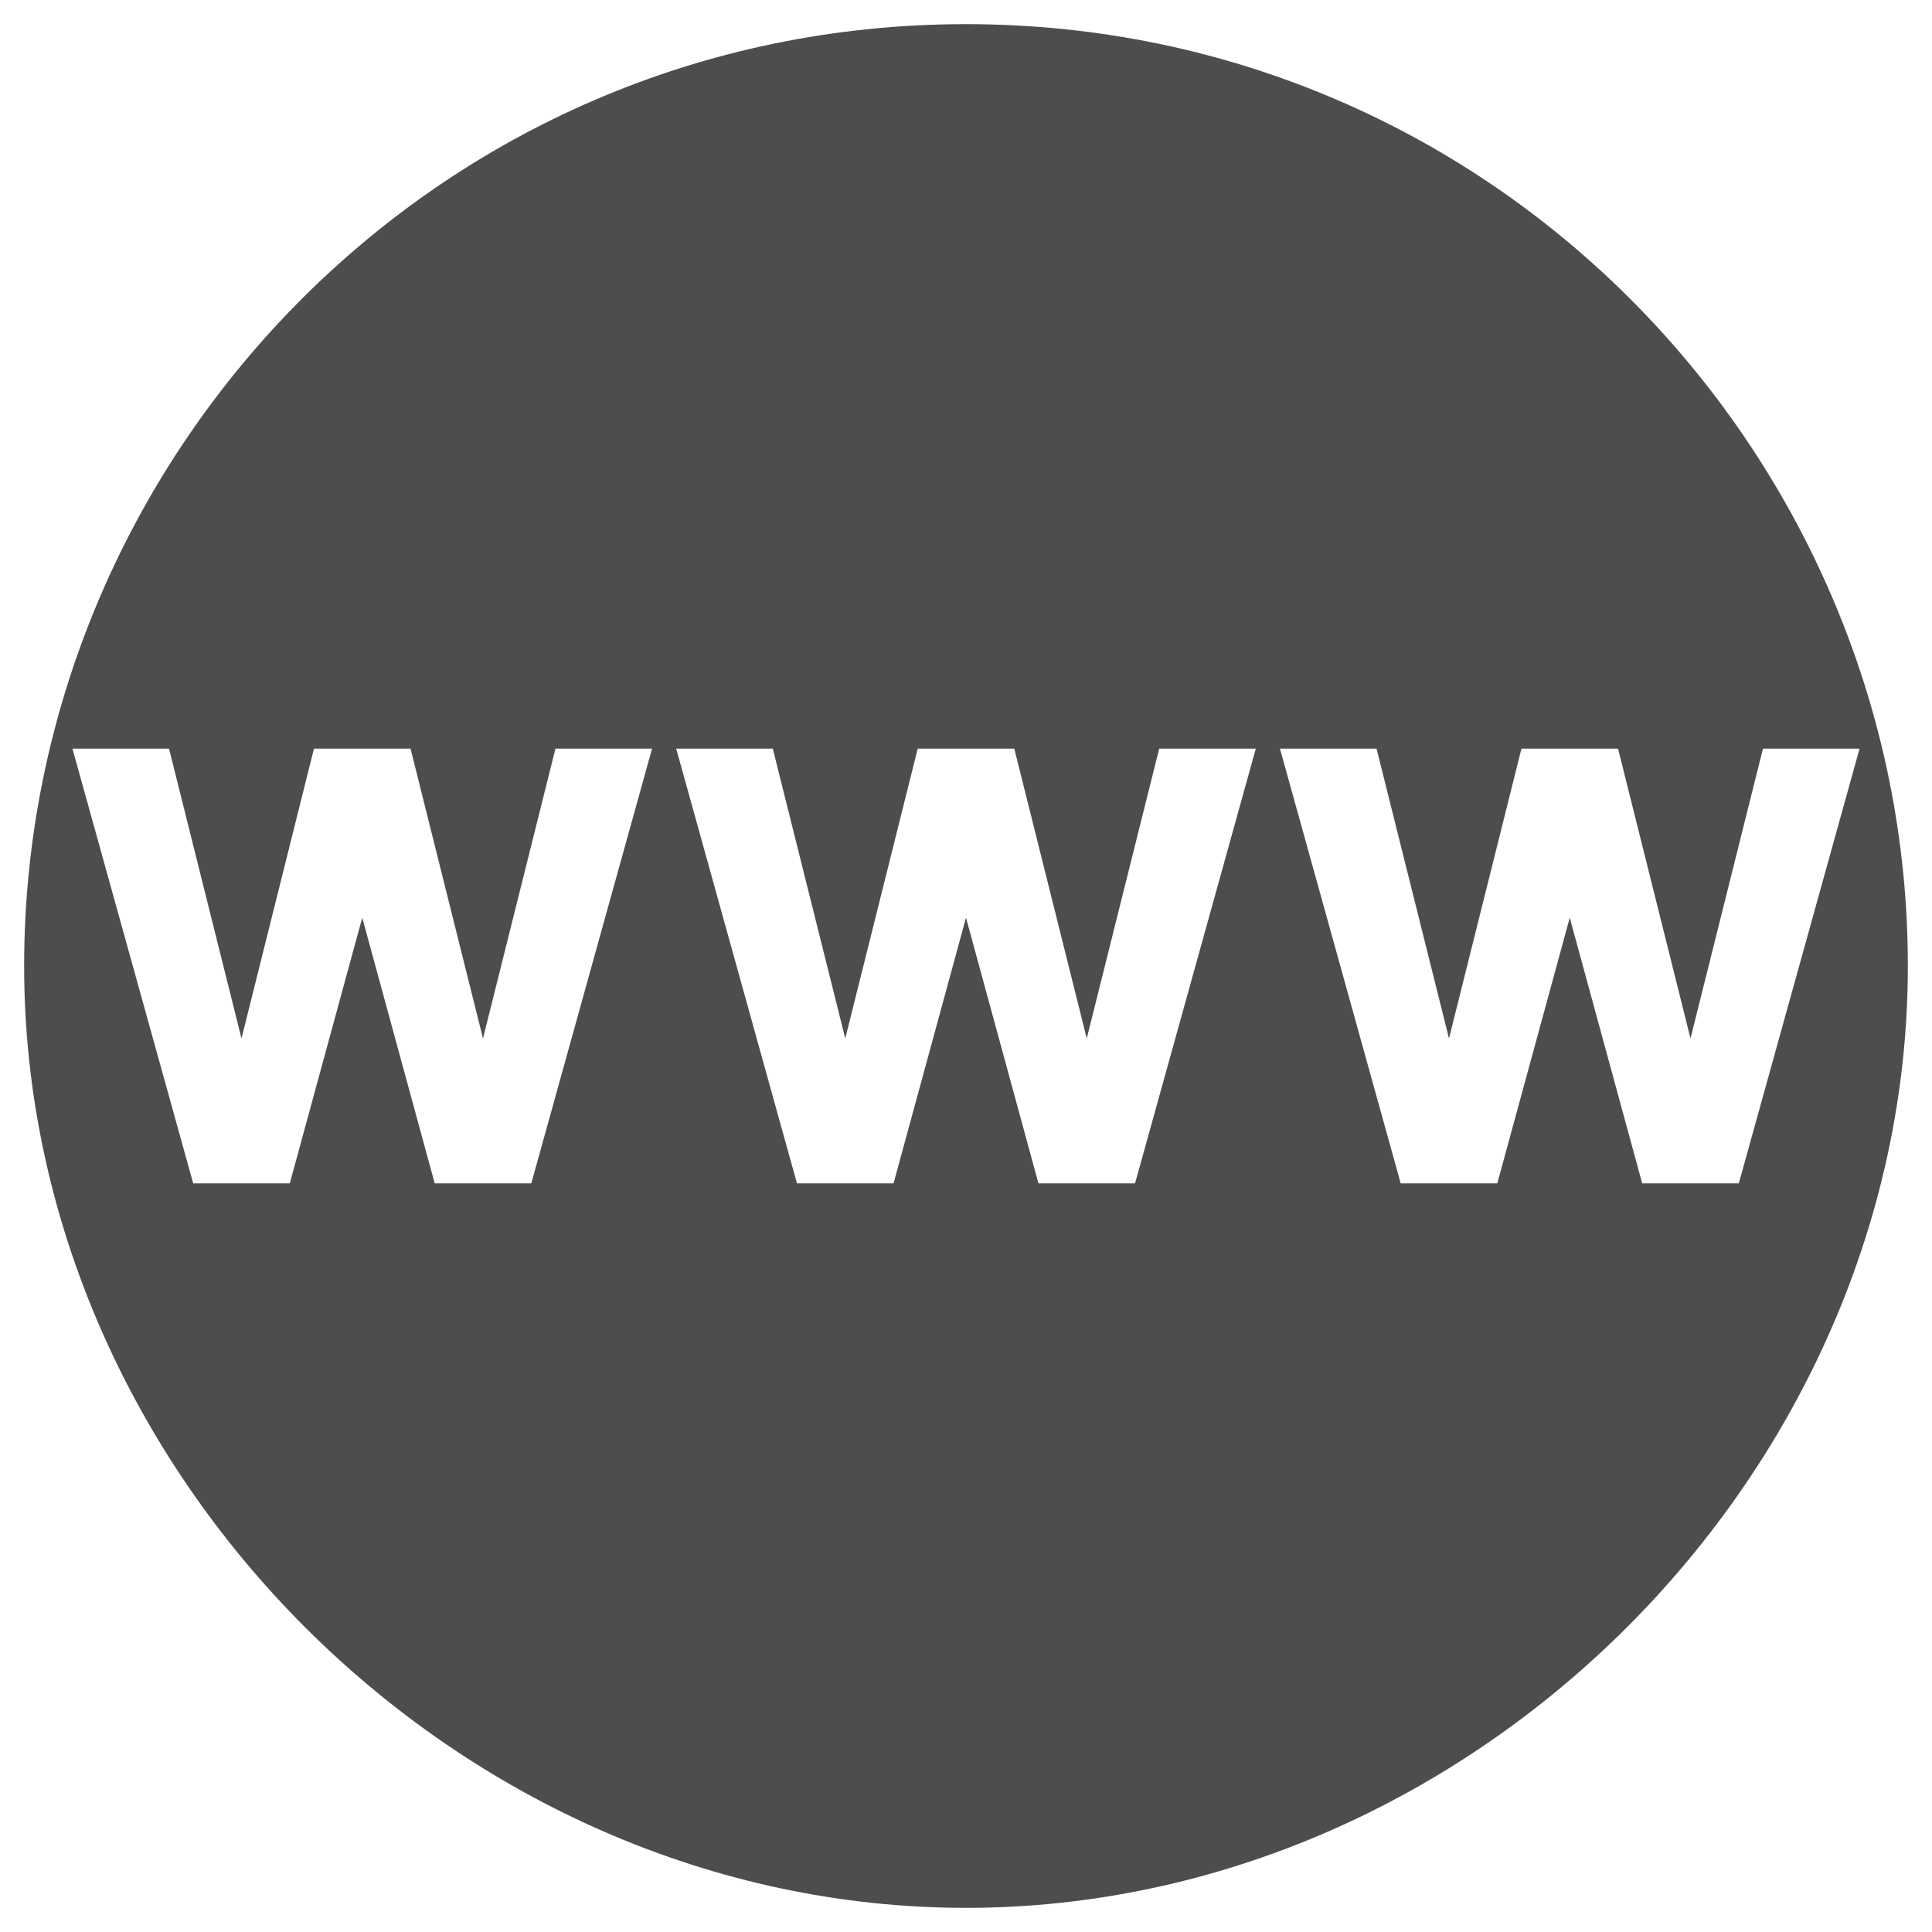 <?xml version="1.0" encoding="utf-8"?>
<!-- Generator: Adobe Illustrator 19.0.0, SVG Export Plug-In . SVG Version: 6.00 Build 0)  -->
<svg version="1.1" id="Layer_1" xmlns="http://www.w3.org/2000/svg" xmlns:xlink="http://www.w3.org/1999/xlink" x="0px" y="0px"
	 viewBox="-295 297 8 8" style="enable-background:new -295 297 8 8;" xml:space="preserve">
<path fill="#4D4D4D" d="M-291,297.1c-2.2,0-3.9,1.8-3.9,3.9s1.8,3.9,3.9,3.9s3.9-1.8,3.9-3.9S-288.8,297.1-291,297.1z M-292.8,301.9h-0.4l-0.3-1.1
	l-0.3,1.1h-0.4l-0.5-1.8h0.4l0.3,1.2l0.3-1.2h0.4l0.3,1.2l0.3-1.2h0.4L-292.8,301.9z M-290.3,301.9h-0.4l-0.3-1.1l-0.3,1.1h-0.4
	l-0.5-1.8h0.4l0.3,1.2l0.3-1.2h0.4l0.3,1.2l0.3-1.2h0.4L-290.3,301.9z M-288.2,301.9l-0.3-1.1l-0.3,1.1h-0.4l-0.5-1.8h0.4l0.3,1.2
	l0.3-1.2h0.4l0.3,1.2l0.3-1.2h0.4l-0.5,1.8H-288.2z"/>
</svg>
